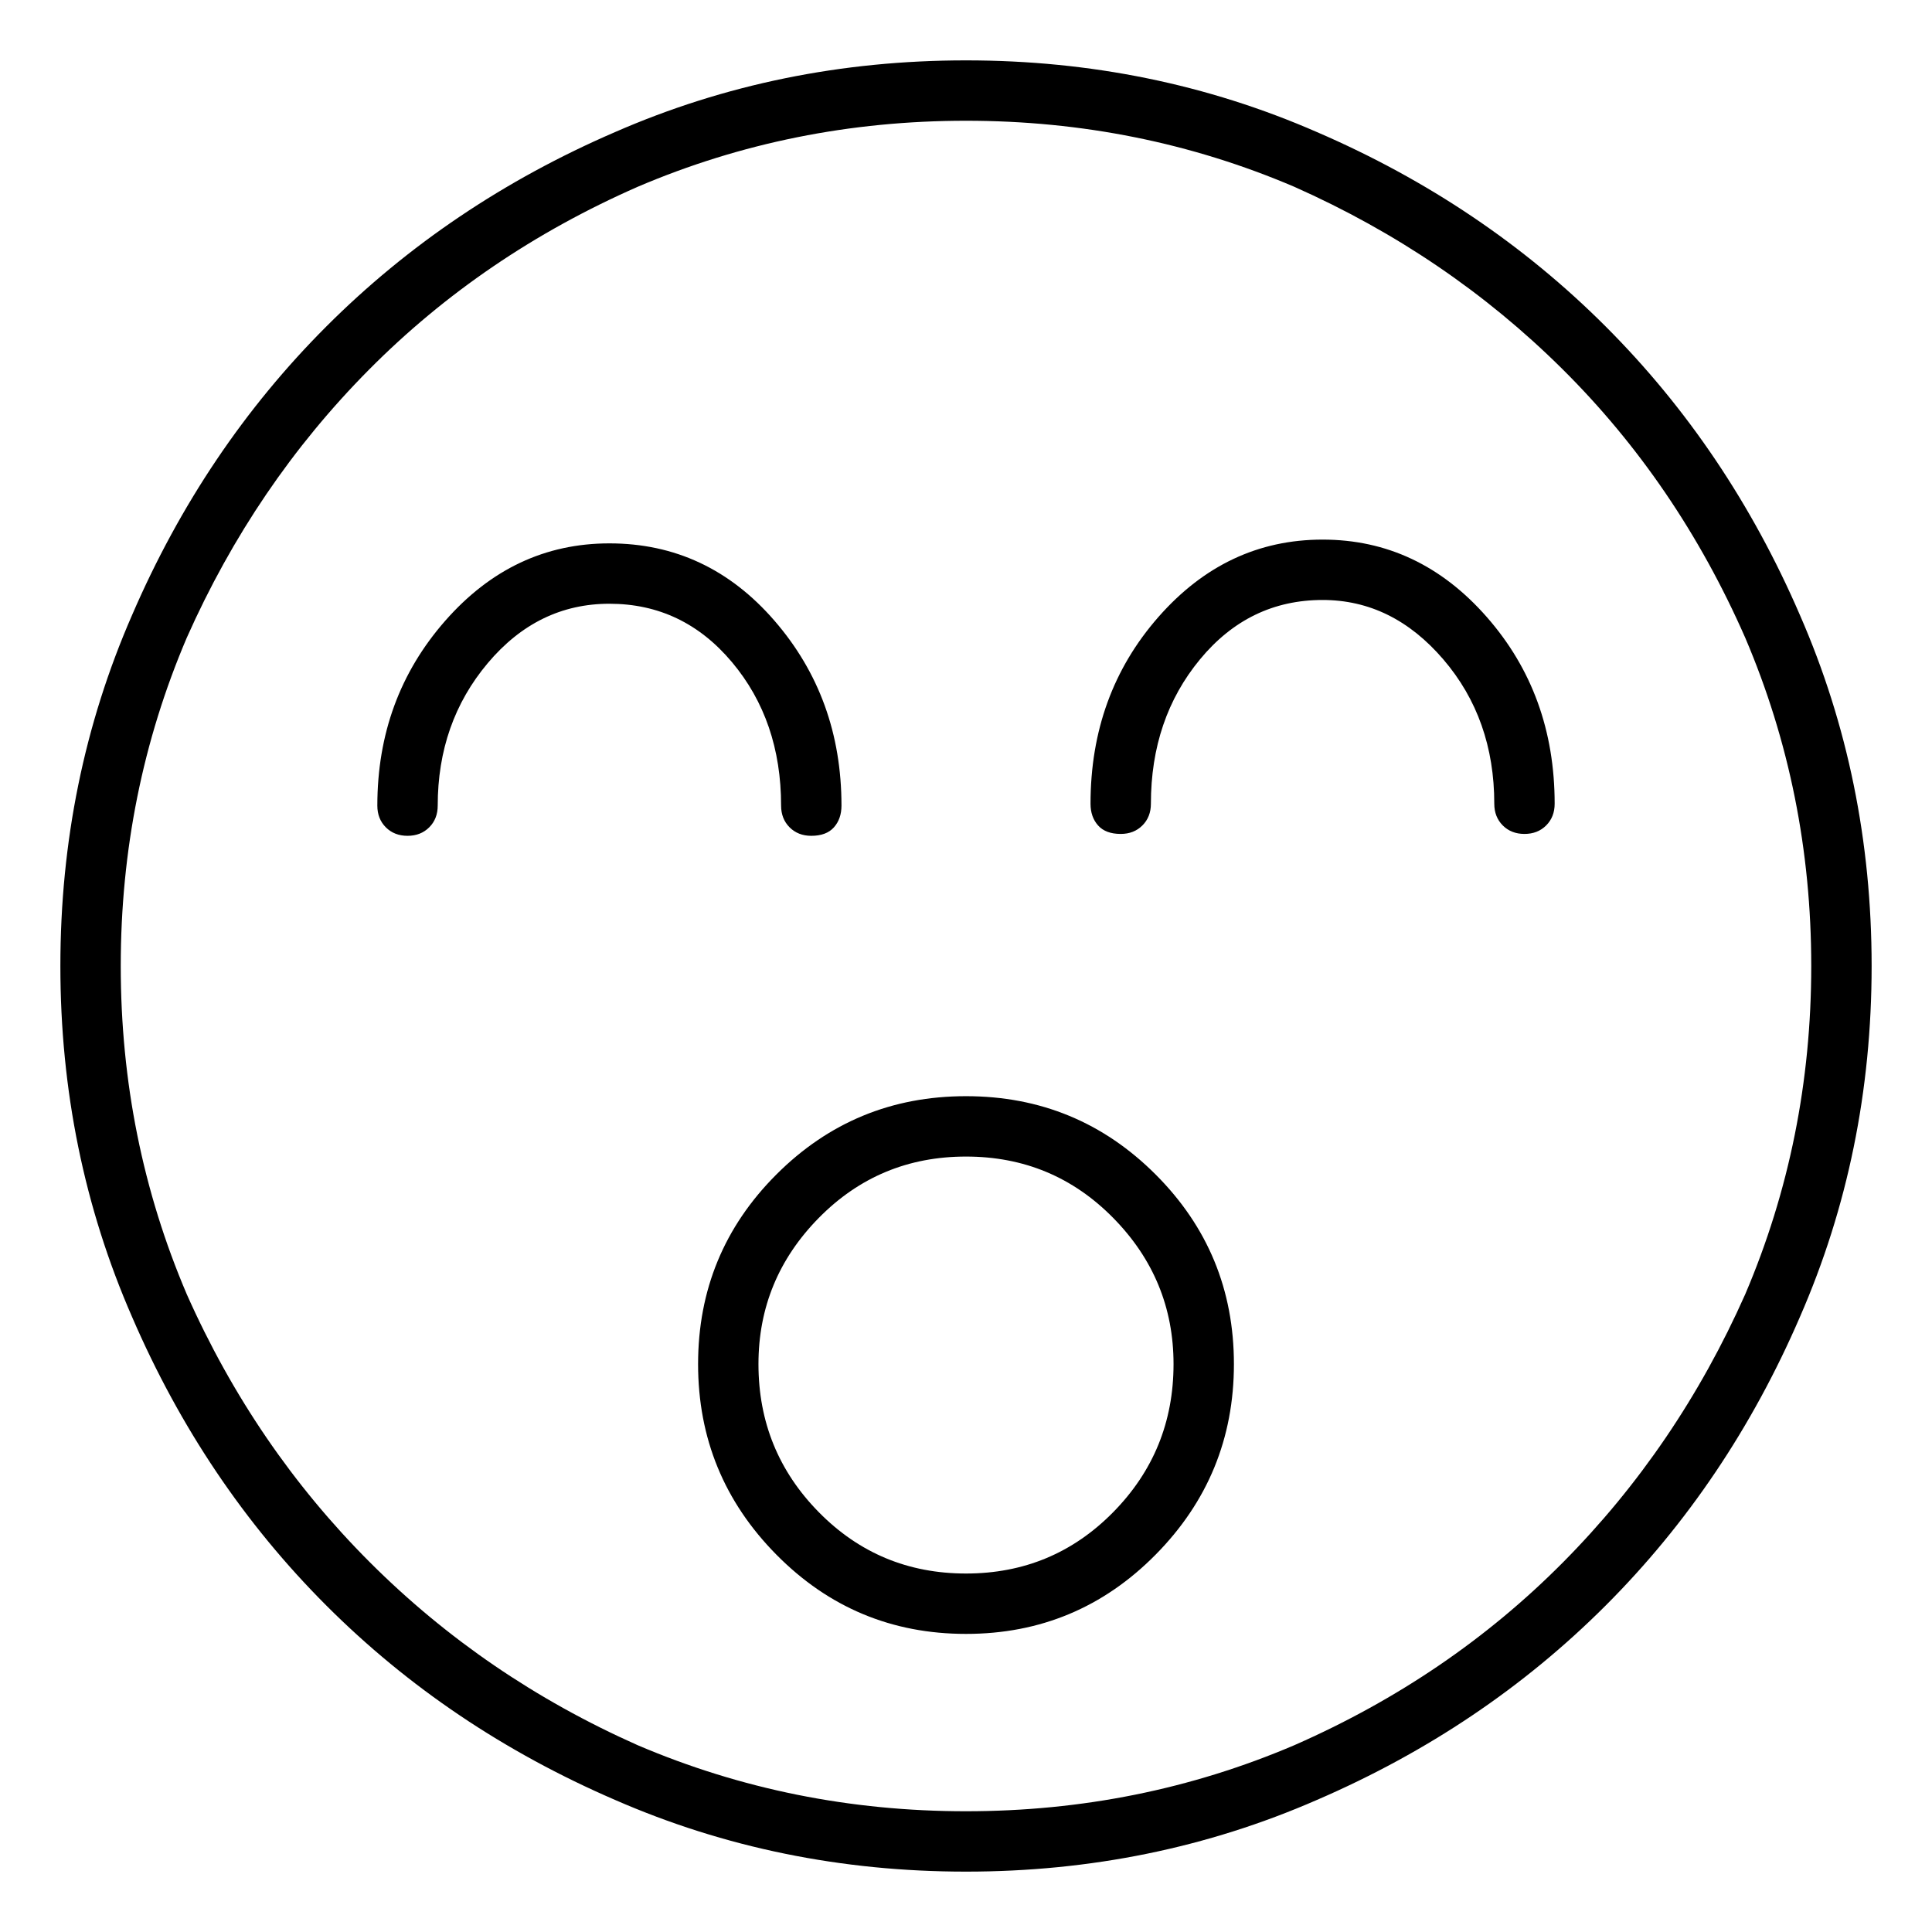 <svg viewBox="0 0 1024 1024" xmlns="http://www.w3.org/2000/svg">
  <path transform="scale(1, -1) translate(0, -960)" fill="currentColor" d="M512 379q-59 0 -100.5 -41.5t-41.5 -100.5t41.5 -101t100.5 -42t100.5 42t41.5 101t-41.5 100.5t-100.5 41.5zM512 126q-46 0 -78 32.5t-32 78.5q0 45 32 77.5t78 32.5t78 -32.5t32 -77.5q0 -46 -32 -78.5t-78 -32.5zM512 928q-99 0 -186 -38q-88 -38 -153 -103 t-103 -153q-38 -87 -38 -186t38 -186q38 -88 103 -153t153 -103q87 -38 186 -38t186 38q88 38 153 103t103 153q38 87 38 186t-38 186q-38 88 -103 153t-153 103q-87 38 -186 38zM512 0q-92 0 -174 35q-81 36 -142 97t-97 142q-35 82 -35 174t35 174q36 81 96.5 142 t142.5 97q82 35 174 35t174 -35q81 -36 142 -96.5t97 -142.5q35 -82 35 -174t-35 -174q-36 -81 -96.5 -142t-142.5 -97q-82 -35 -174 -35zM701 674q-51 0 -87 -41t-36 -99q0 -7 4 -11.5t12 -4.5q7 0 11.5 4.5t4.5 11.5q0 45 26 76.5t65 31.5q37 0 64 -31.5t27 -76.5 q0 -7 4.5 -11.5t11.5 -4.5t11.5 4.5t4.5 11.5q0 58 -36 99t-87 41zM414 533q0 -7 4.5 -11.5t11.5 -4.5q8 0 12 4.5t4 11.5q0 57 -35.5 98t-87.5 41q-51 0 -87 -41t-36 -98q0 -7 4.5 -11.5t11.5 -4.5t11.5 4.5t4.5 11.5q0 44 26.5 75.5t64.5 31.5q39 0 65 -31t26 -76z" />
</svg>